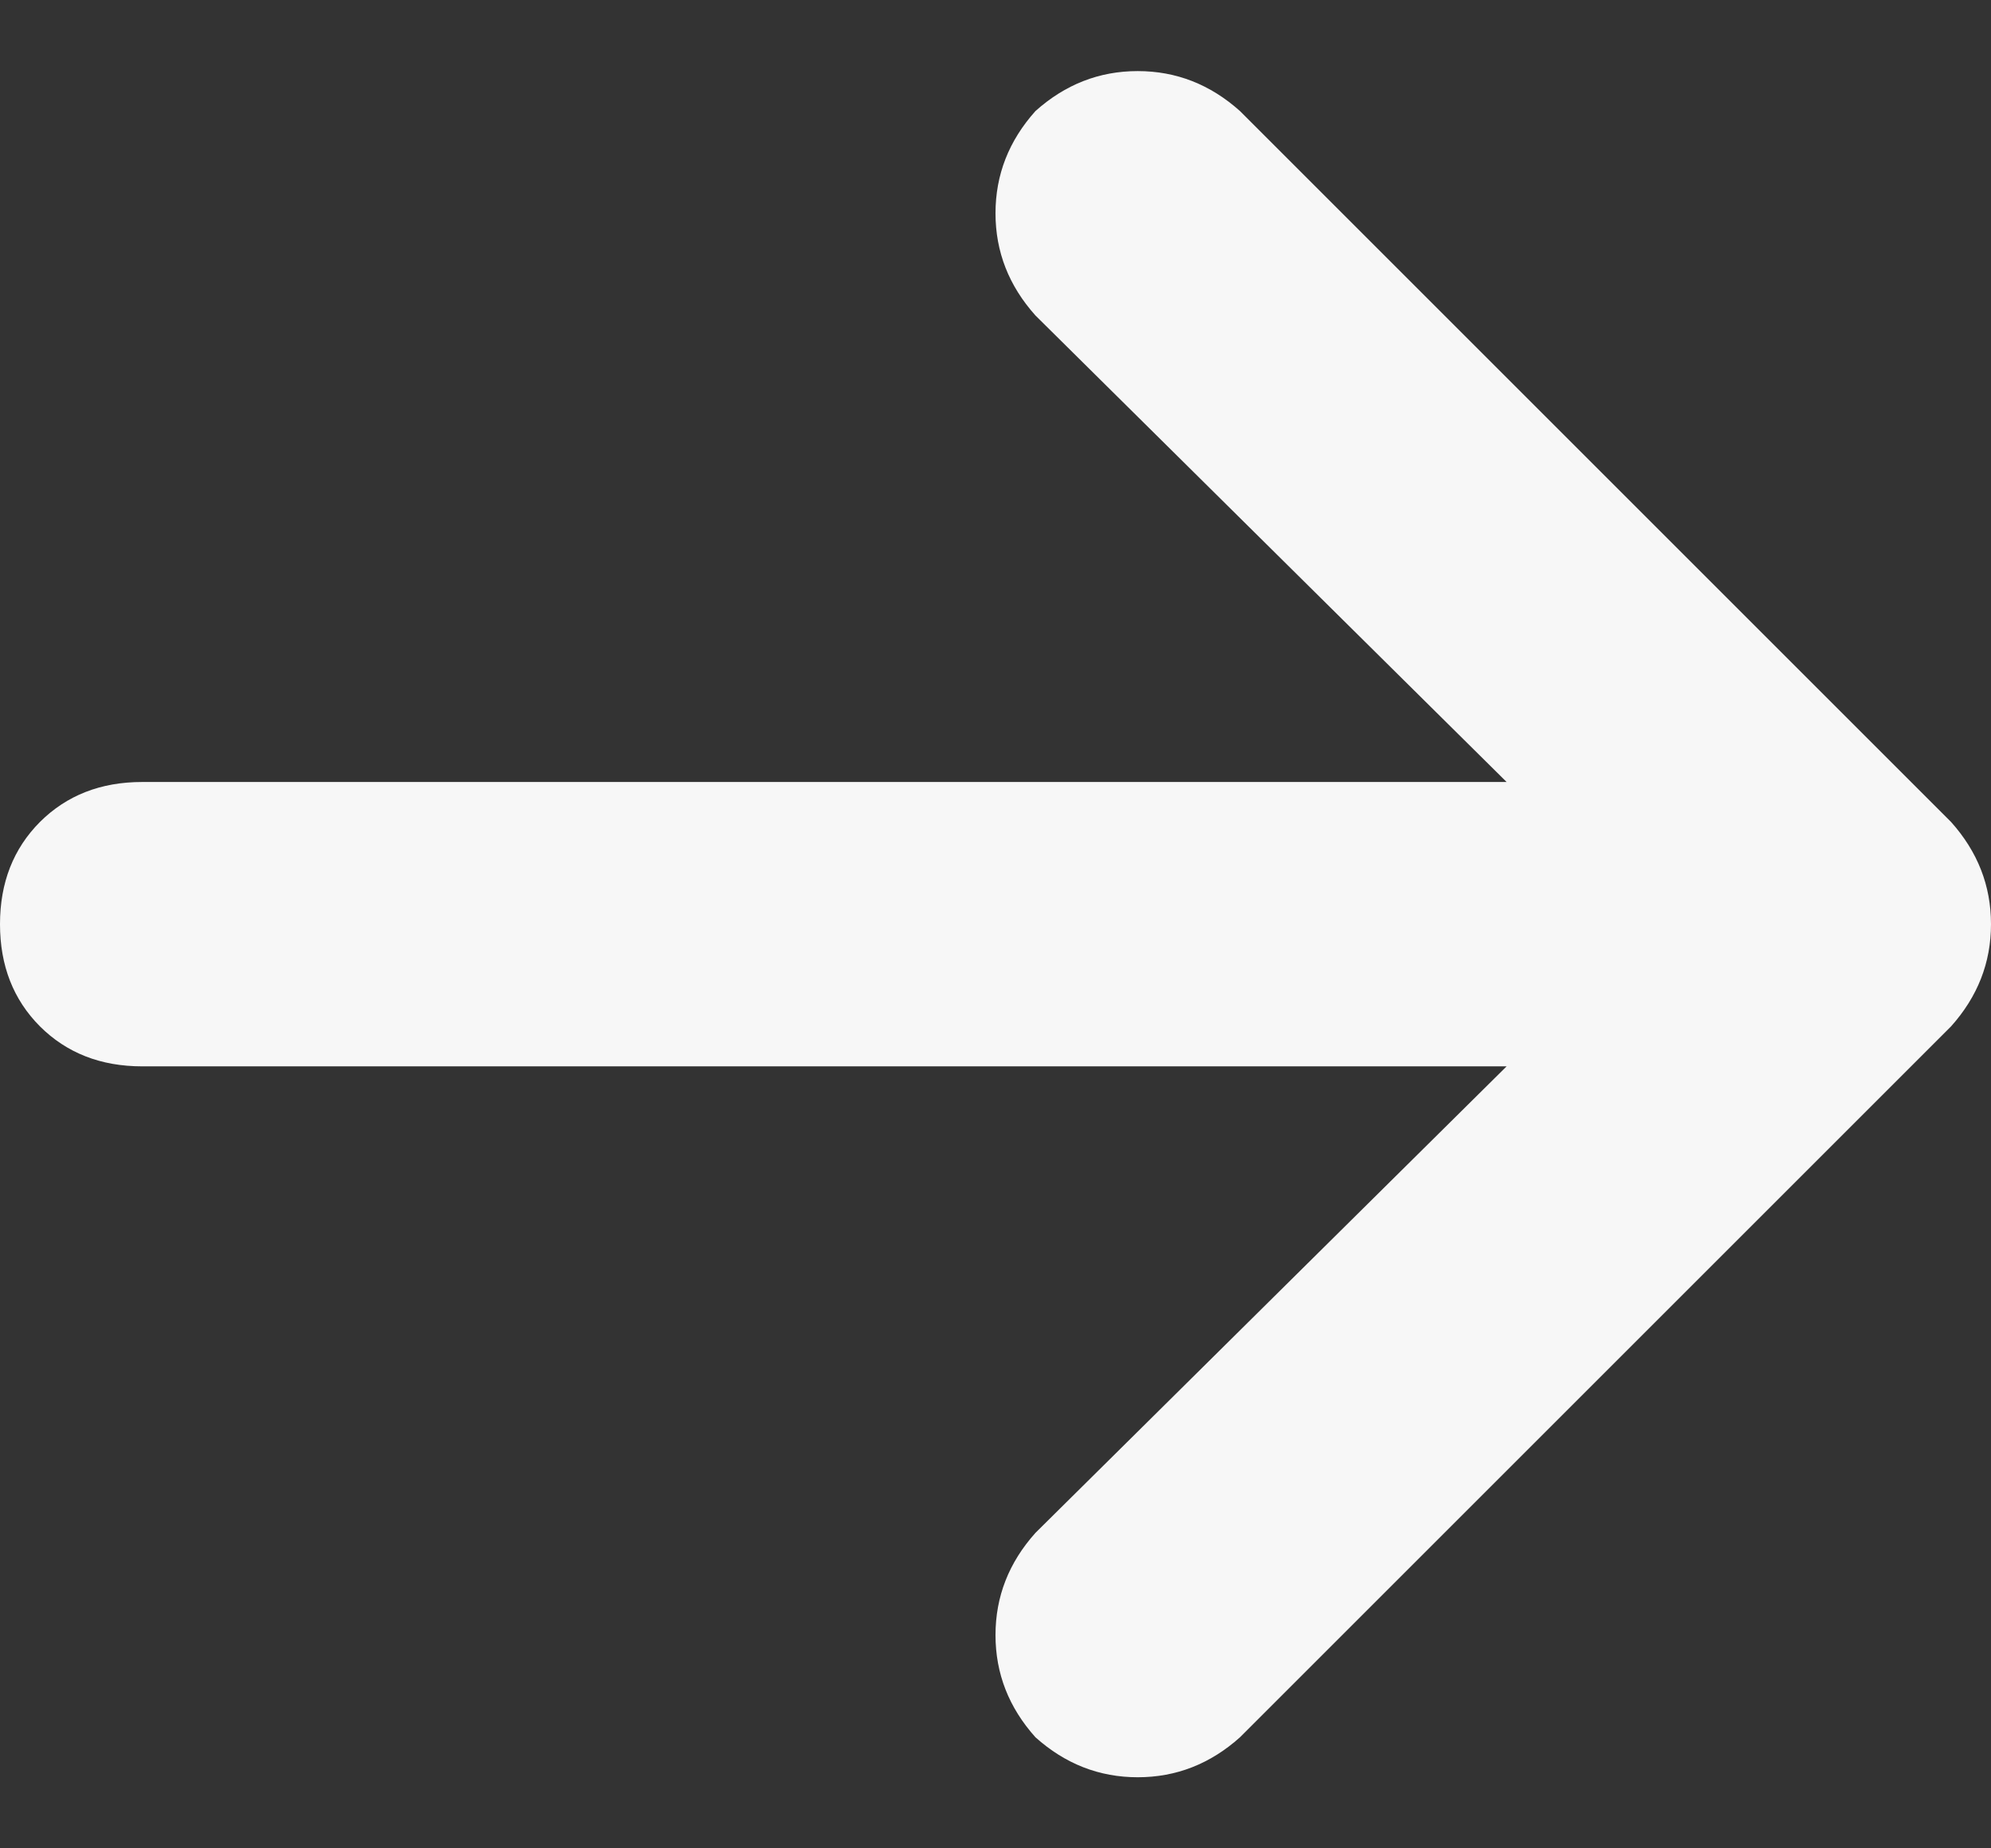 <svg width="14" height="13" viewBox="0 0 14 13" fill="none" xmlns="http://www.w3.org/2000/svg">
<rect x="0" y="0" width="14" height="13" fill="#333333" stroke="none"/>
<path d="M13.719 7.219C13.906 7.01 14 6.771 14 6.5C14 6.229 13.906 5.99 13.719 5.781L8.719 0.781C8.51 0.594 8.271 0.5 8 0.5C7.729 0.5 7.49 0.594 7.281 0.781C7.094 0.99 7 1.229 7 1.5C7 1.771 7.094 2.01 7.281 2.219L10.594 5.5H1C0.708 5.5 0.469 5.594 0.281 5.781C0.094 5.969 0 6.208 0 6.5C0 6.792 0.094 7.031 0.281 7.219C0.469 7.406 0.708 7.5 1 7.5H10.594L7.281 10.781C7.094 10.99 7 11.229 7 11.5C7 11.771 7.094 12.01 7.281 12.219C7.49 12.406 7.729 12.5 8 12.5C8.271 12.5 8.51 12.406 8.719 12.219L13.719 7.219Z" fill="#F7F7F7"/>
</svg>
